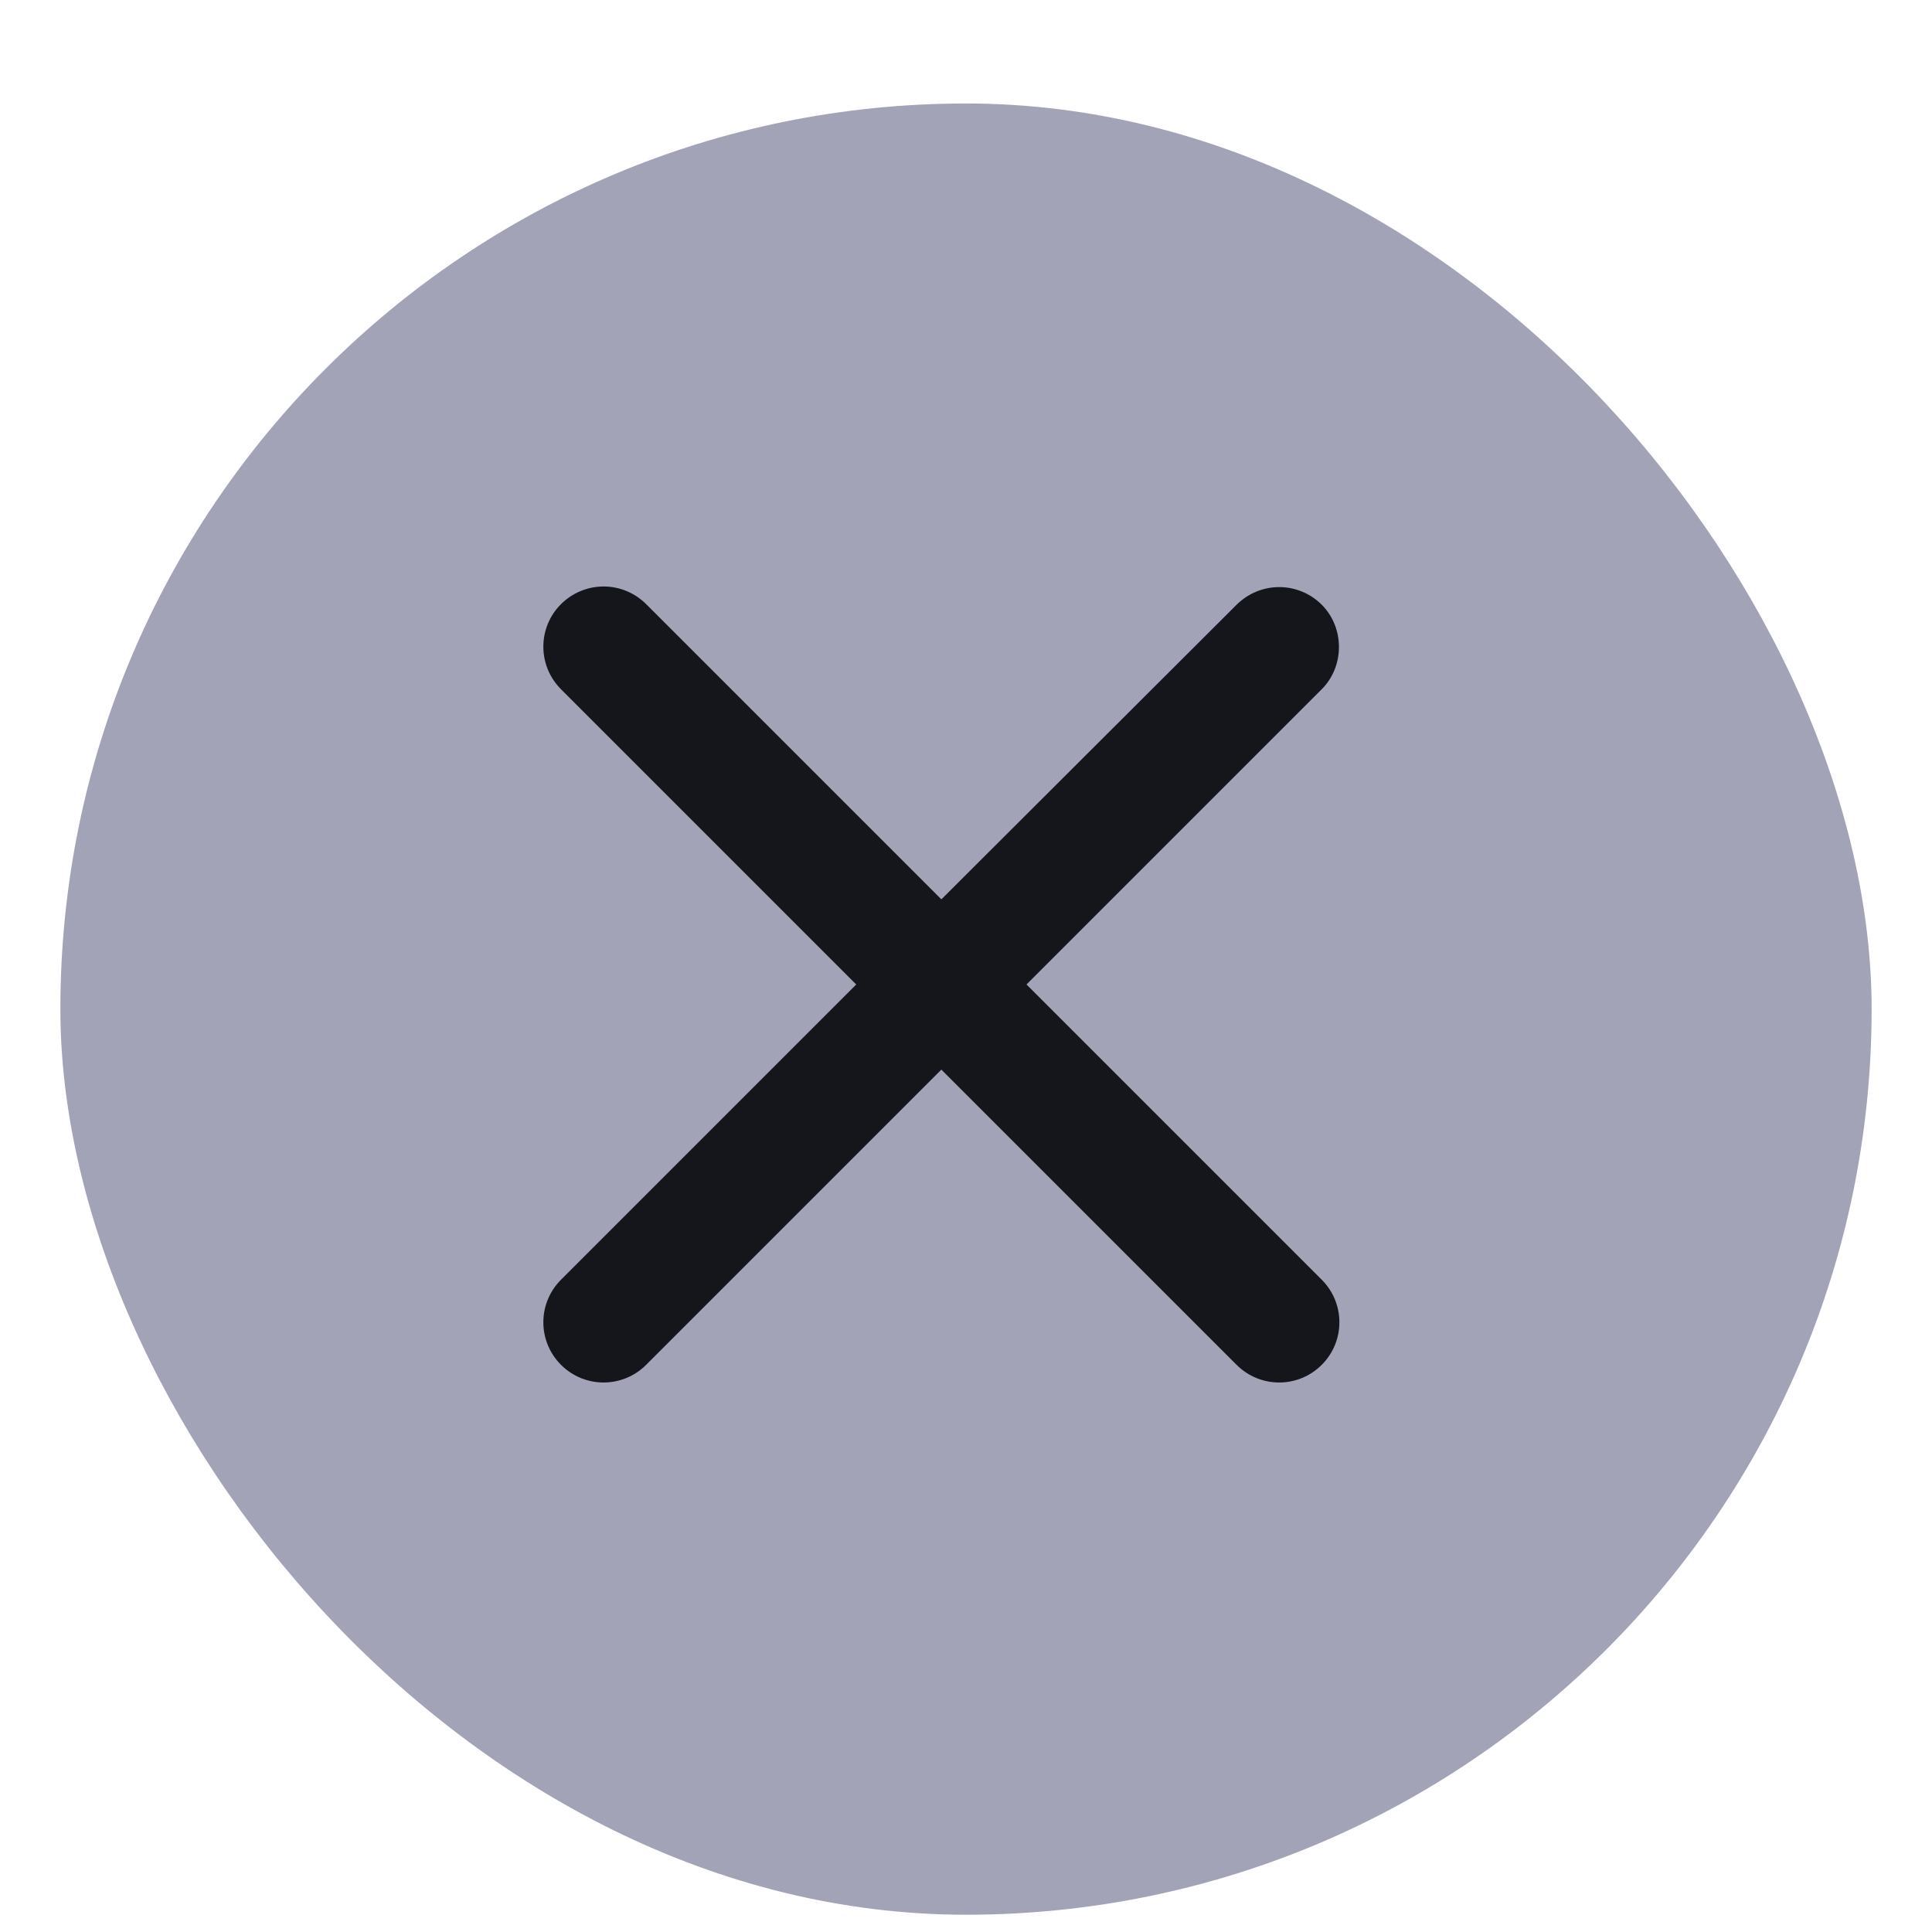 <svg width="16" height="16" viewBox="0 0 16 16" fill="none" xmlns="http://www.w3.org/2000/svg">
<rect x="0.5" y="0.857" width="15" height="15" rx="7.5" fill="#A2A3B7"/>
<path fill-rule="evenodd" clip-rule="evenodd" d="M10.946 5.008C10.853 4.915 10.726 4.862 10.594 4.862C10.461 4.862 10.335 4.915 10.241 5.008L7.796 7.448L5.351 5.003C5.258 4.91 5.131 4.857 4.999 4.857C4.866 4.857 4.74 4.91 4.646 5.003C4.451 5.198 4.451 5.513 4.646 5.708L7.091 8.153L4.646 10.598C4.451 10.793 4.451 11.108 4.646 11.303C4.841 11.498 5.156 11.498 5.351 11.303L7.796 8.858L10.241 11.303C10.436 11.498 10.751 11.498 10.946 11.303C11.141 11.108 11.141 10.793 10.946 10.598L8.501 8.153L10.946 5.708C11.136 5.518 11.136 5.198 10.946 5.008Z" fill="#15161C"/>
</svg>
